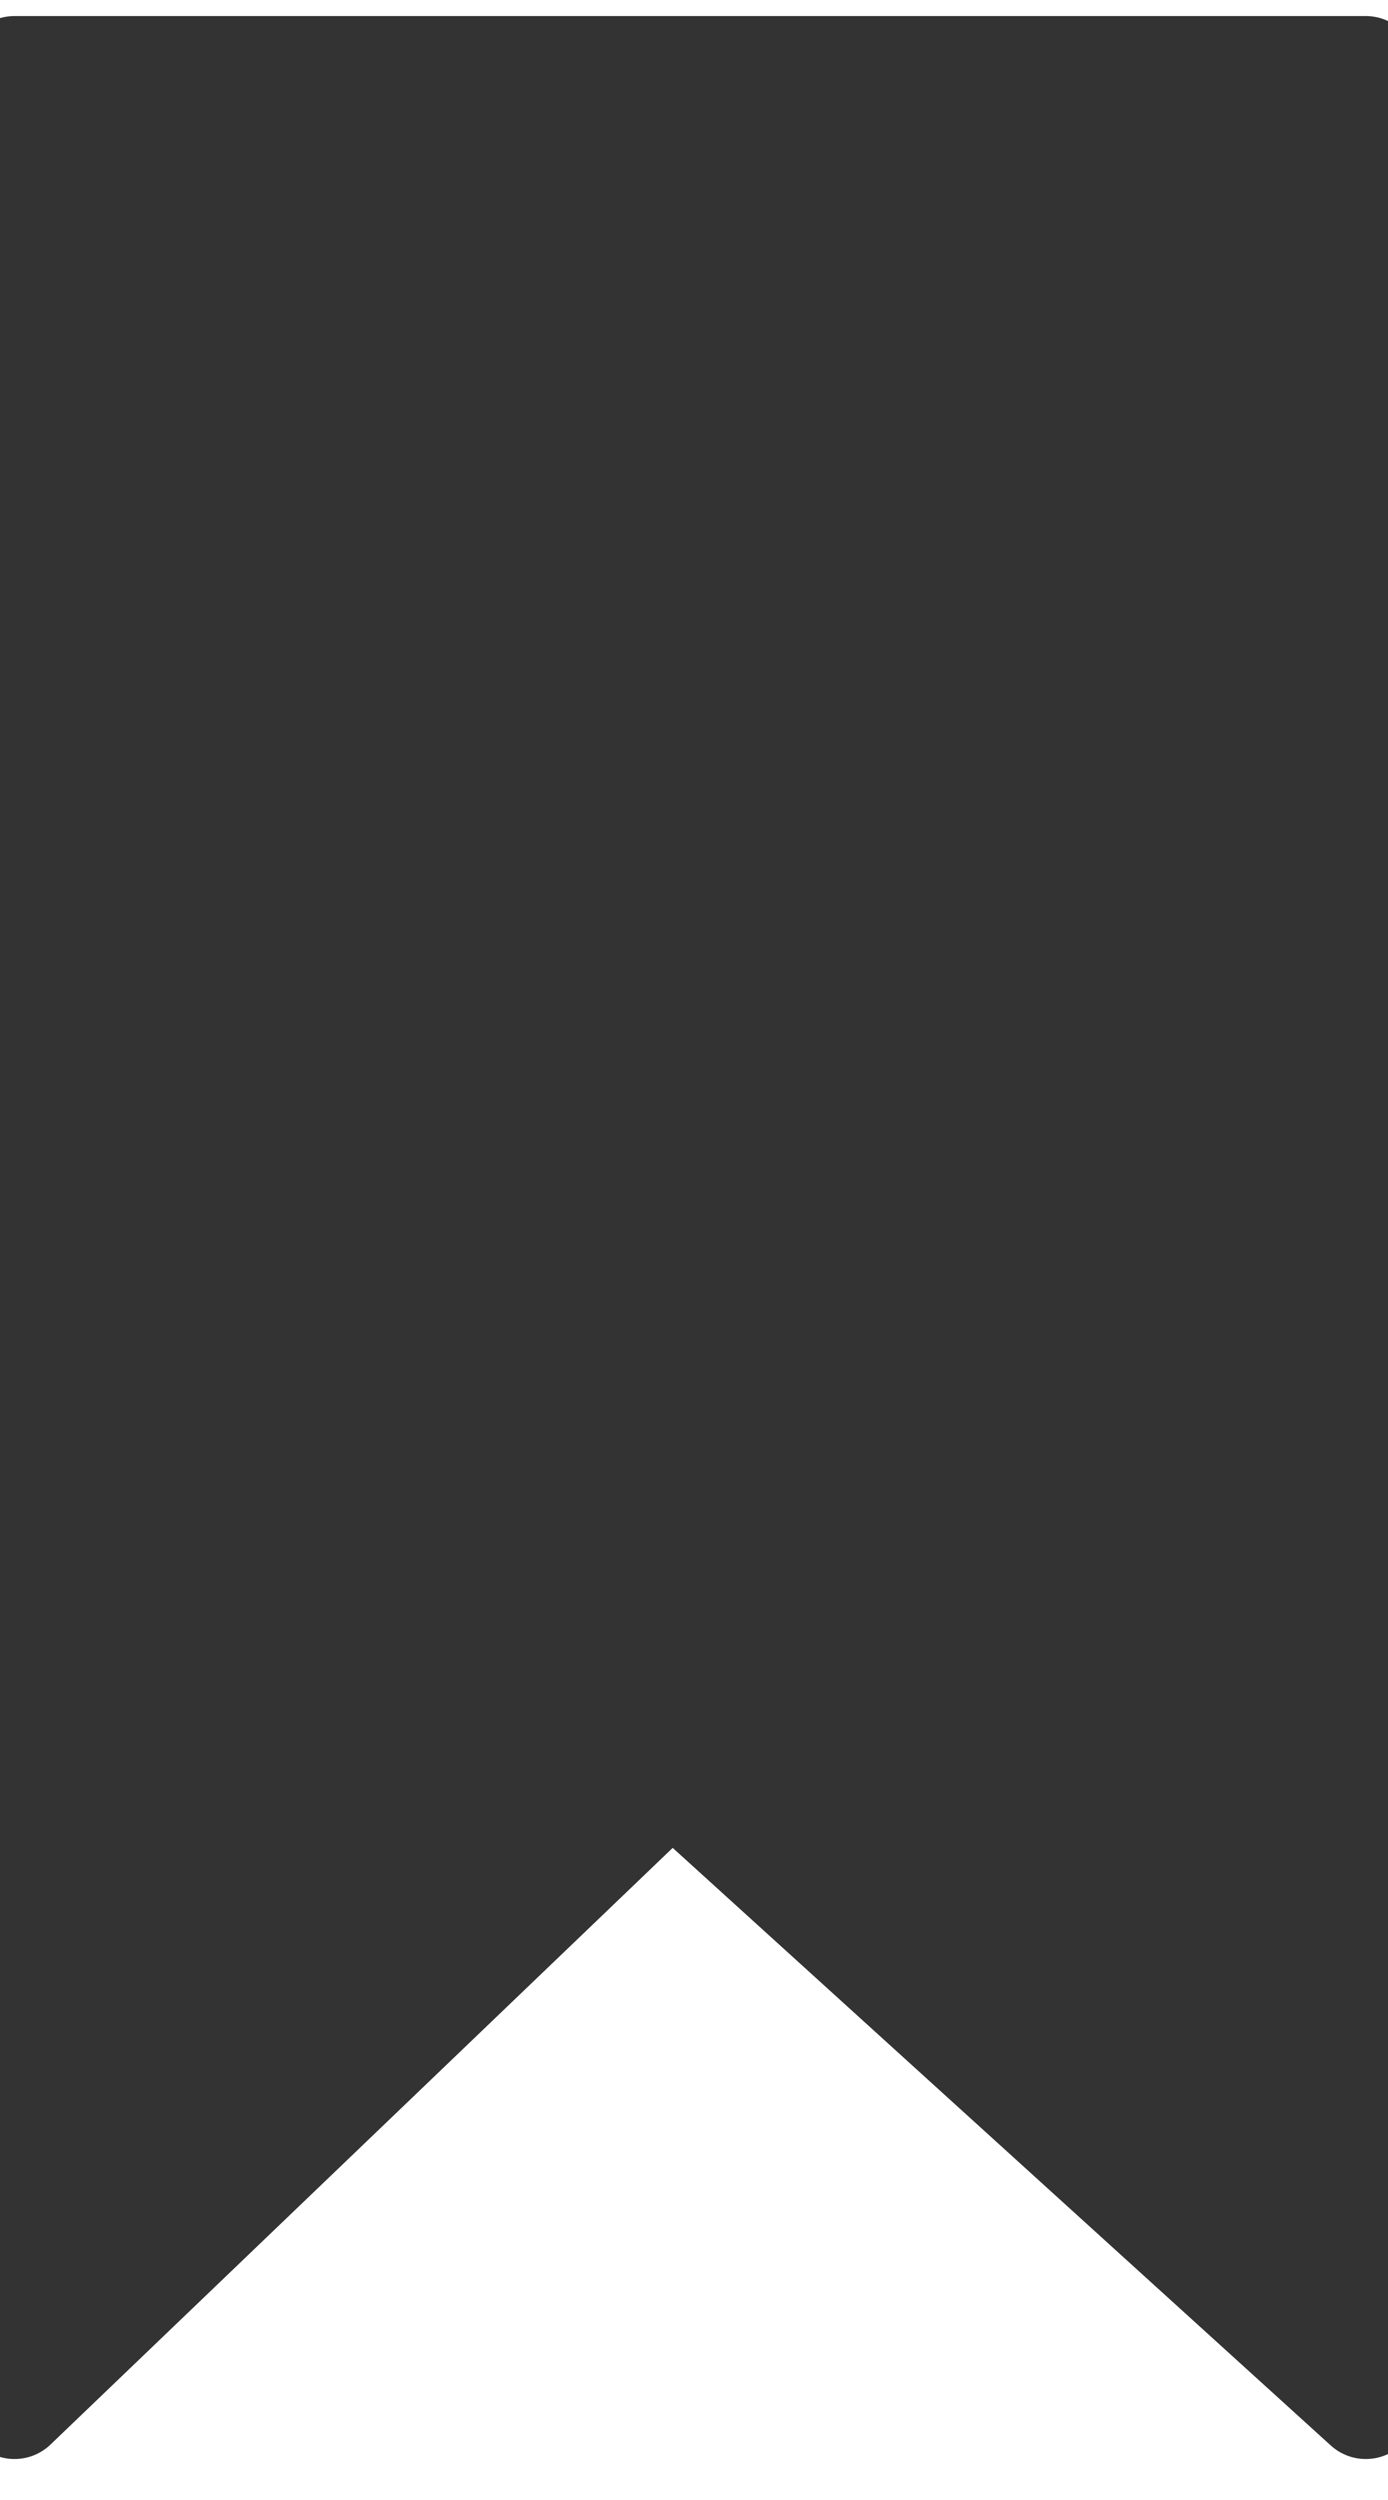 <svg width="20" height="36" viewBox="0 0 20 36" fill="none" xmlns="http://www.w3.org/2000/svg" xmlns:xlink="http://www.w3.org/1999/xlink">
<path d="M0.209,0.981L0.209,34.66L9.679,25.584L19.68,34.66L19.68,0.981L0.209,0.981Z" fill="#333333" stroke="#333333" stroke-width="1.5" stroke-miterlimit="3.999" stroke-linejoin="round"/>
</svg>
